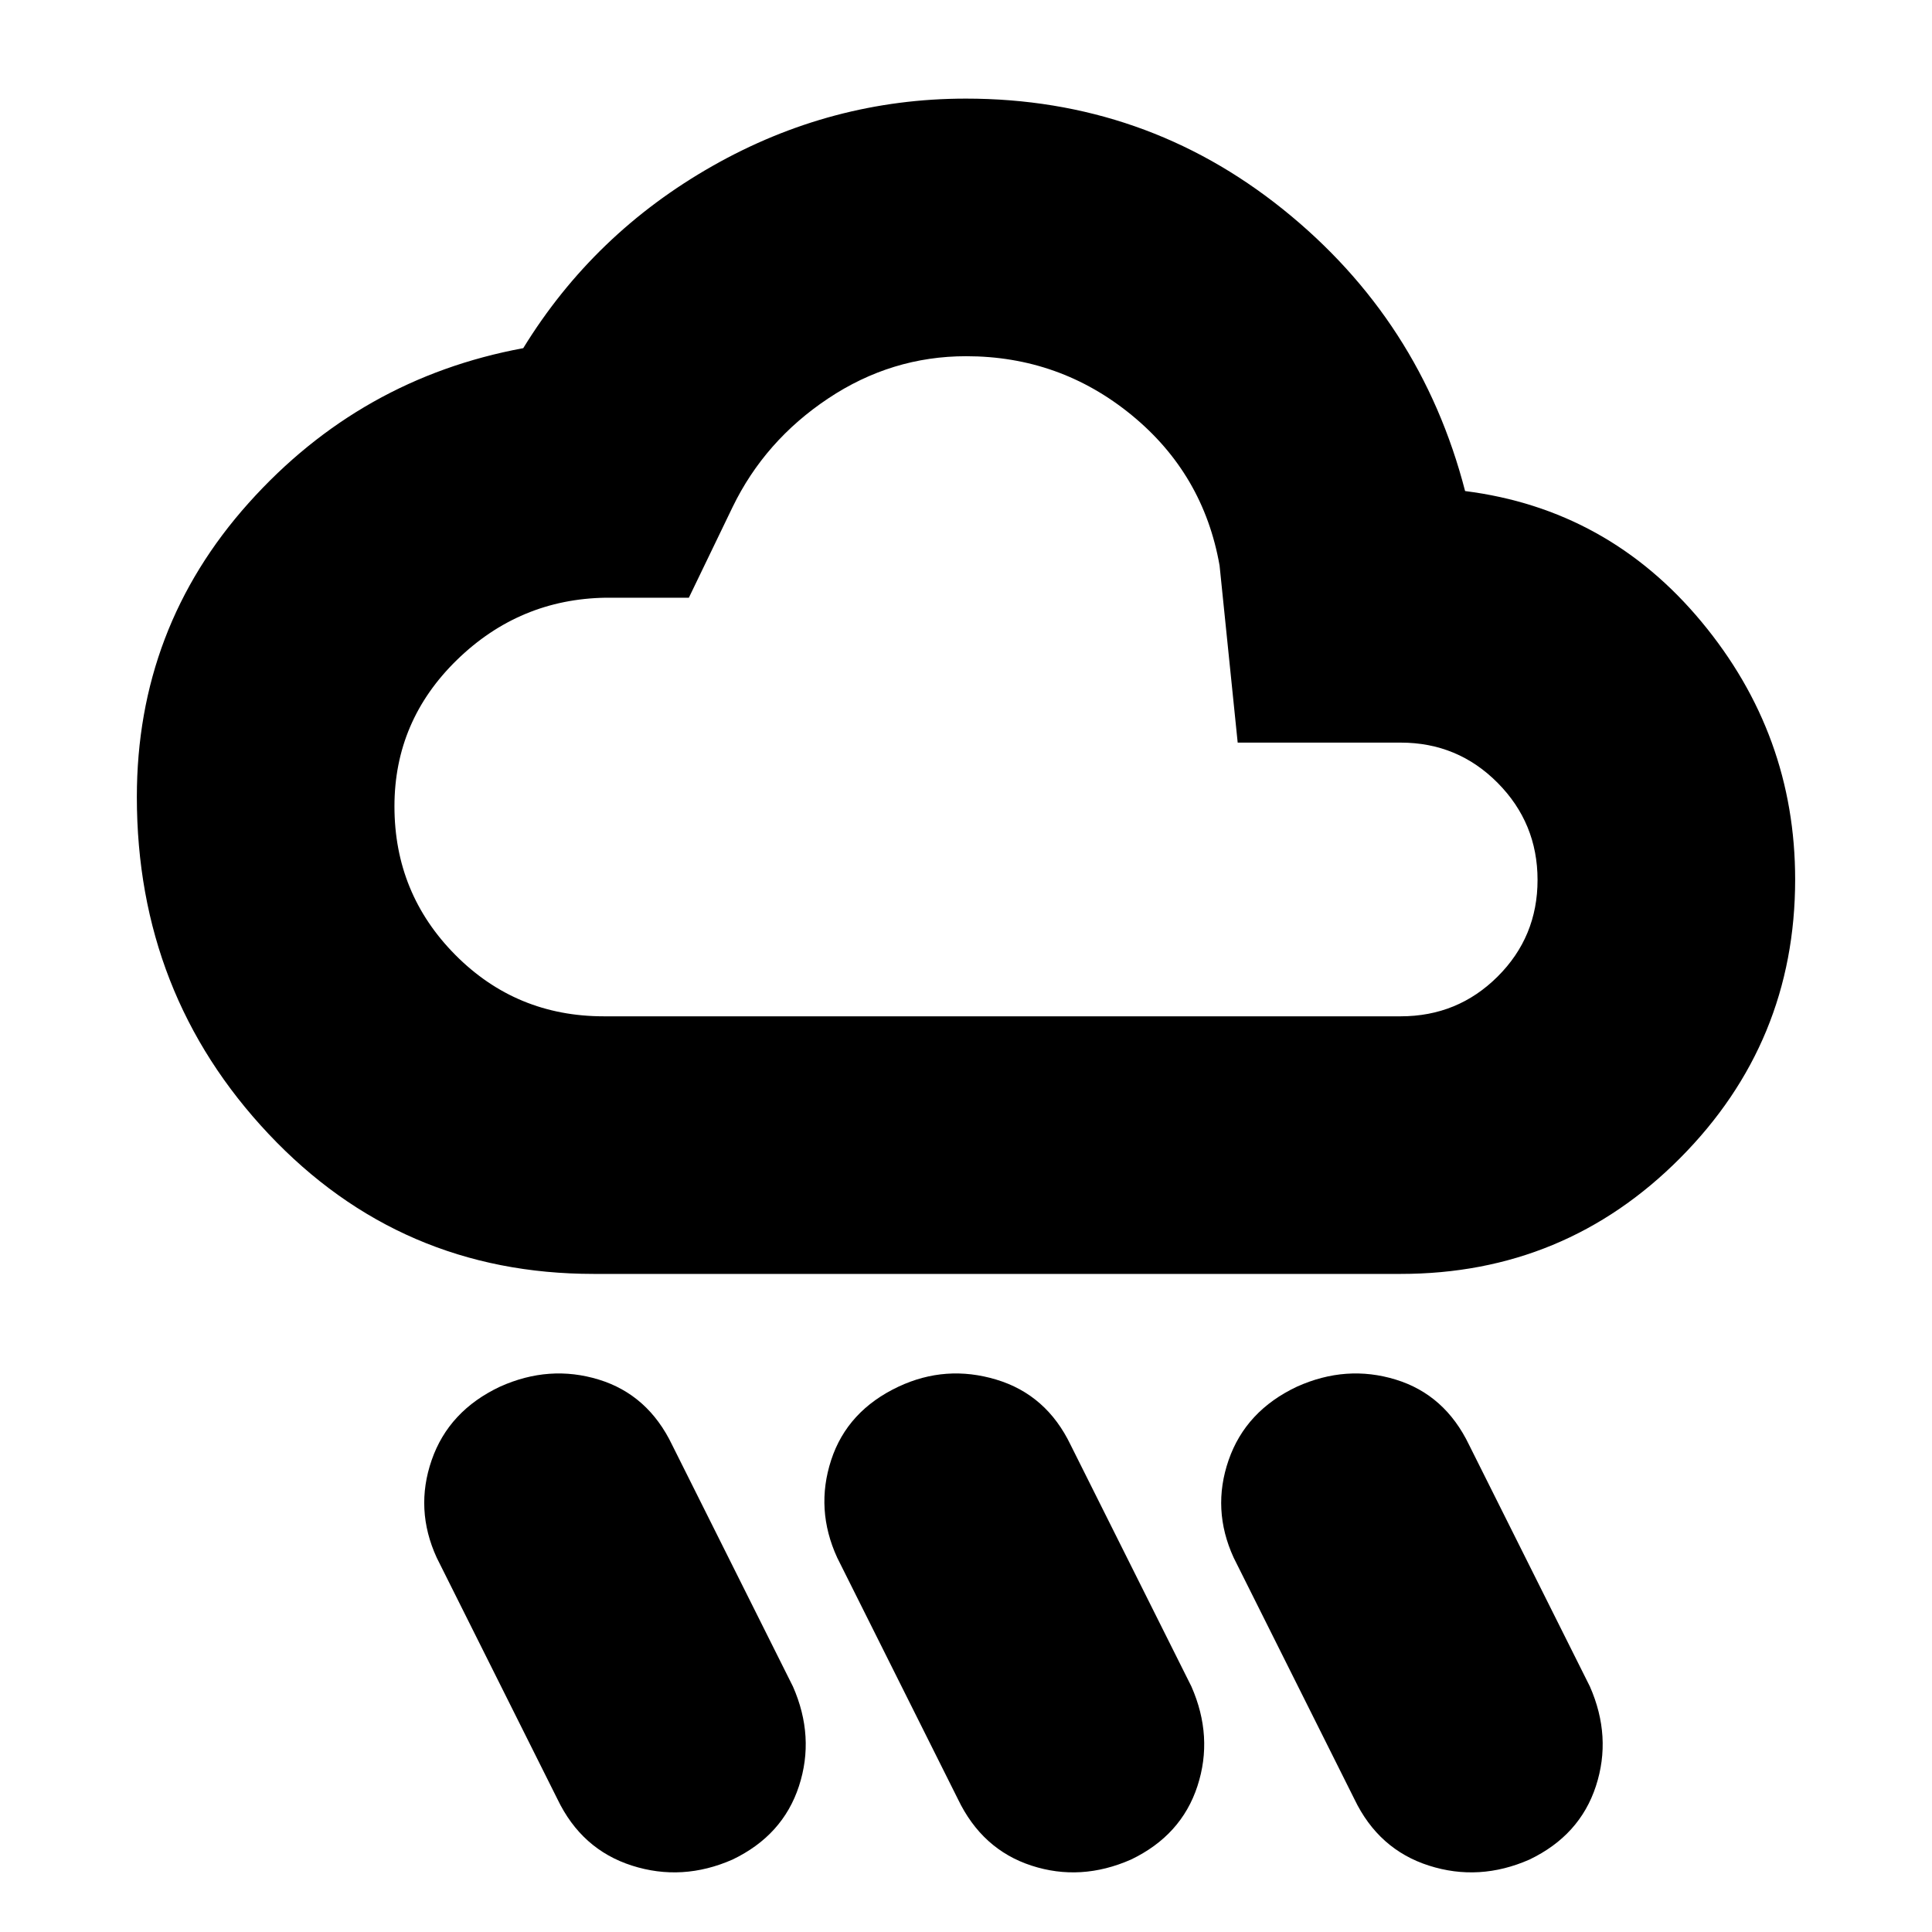 <svg xmlns="http://www.w3.org/2000/svg" height="20" viewBox="0 -960 960 960" width="20"><path d="M562-36q-25 11-49.5 3T476-66l-60-120q-11-24-3-48.5t33.5-36.5q23.5-11 48.5-3.5t37 32.5l60 120q11 25 3 49.5T562-36Zm198 0q-25 11-50 3t-37-33l-60-120q-11-24-2.5-48.5t34-36.5q24.5-11 49-3.5T730-242l60 120q11 25 3 49.5T760-36Zm-396 0q-25 11-50 3t-37-33l-60-120q-11-24-2.5-48.5t34-36.5q24.5-11 49-3.5T334-242l60 120q11 25 3 49.5T364-36Zm-69-291q-96 0-161.5-69.5T68-564q0-84 55.5-146T260-787q35-57 94-90.5T479.96-911q89.04 0 157.54 55Q706-801 728-716q71 9 117.5 65T892-523q0 81-57.21 138.5T696-327H295Zm5-128h396q28.34 0 48.17-19.76 19.83-19.76 19.83-48T744.17-571q-19.83-20-48.17-20h-81l-9-88q-8-45.51-43.72-74.76Q526.56-783 480.08-783q-37.08 0-68.58 21T364-708l-21.71 45H301q-42.91.67-73.96 30.92Q196-601.83 196-559.33q0 43.33 30.26 73.83Q256.53-455 300-455Zm180-164Z"/></svg>